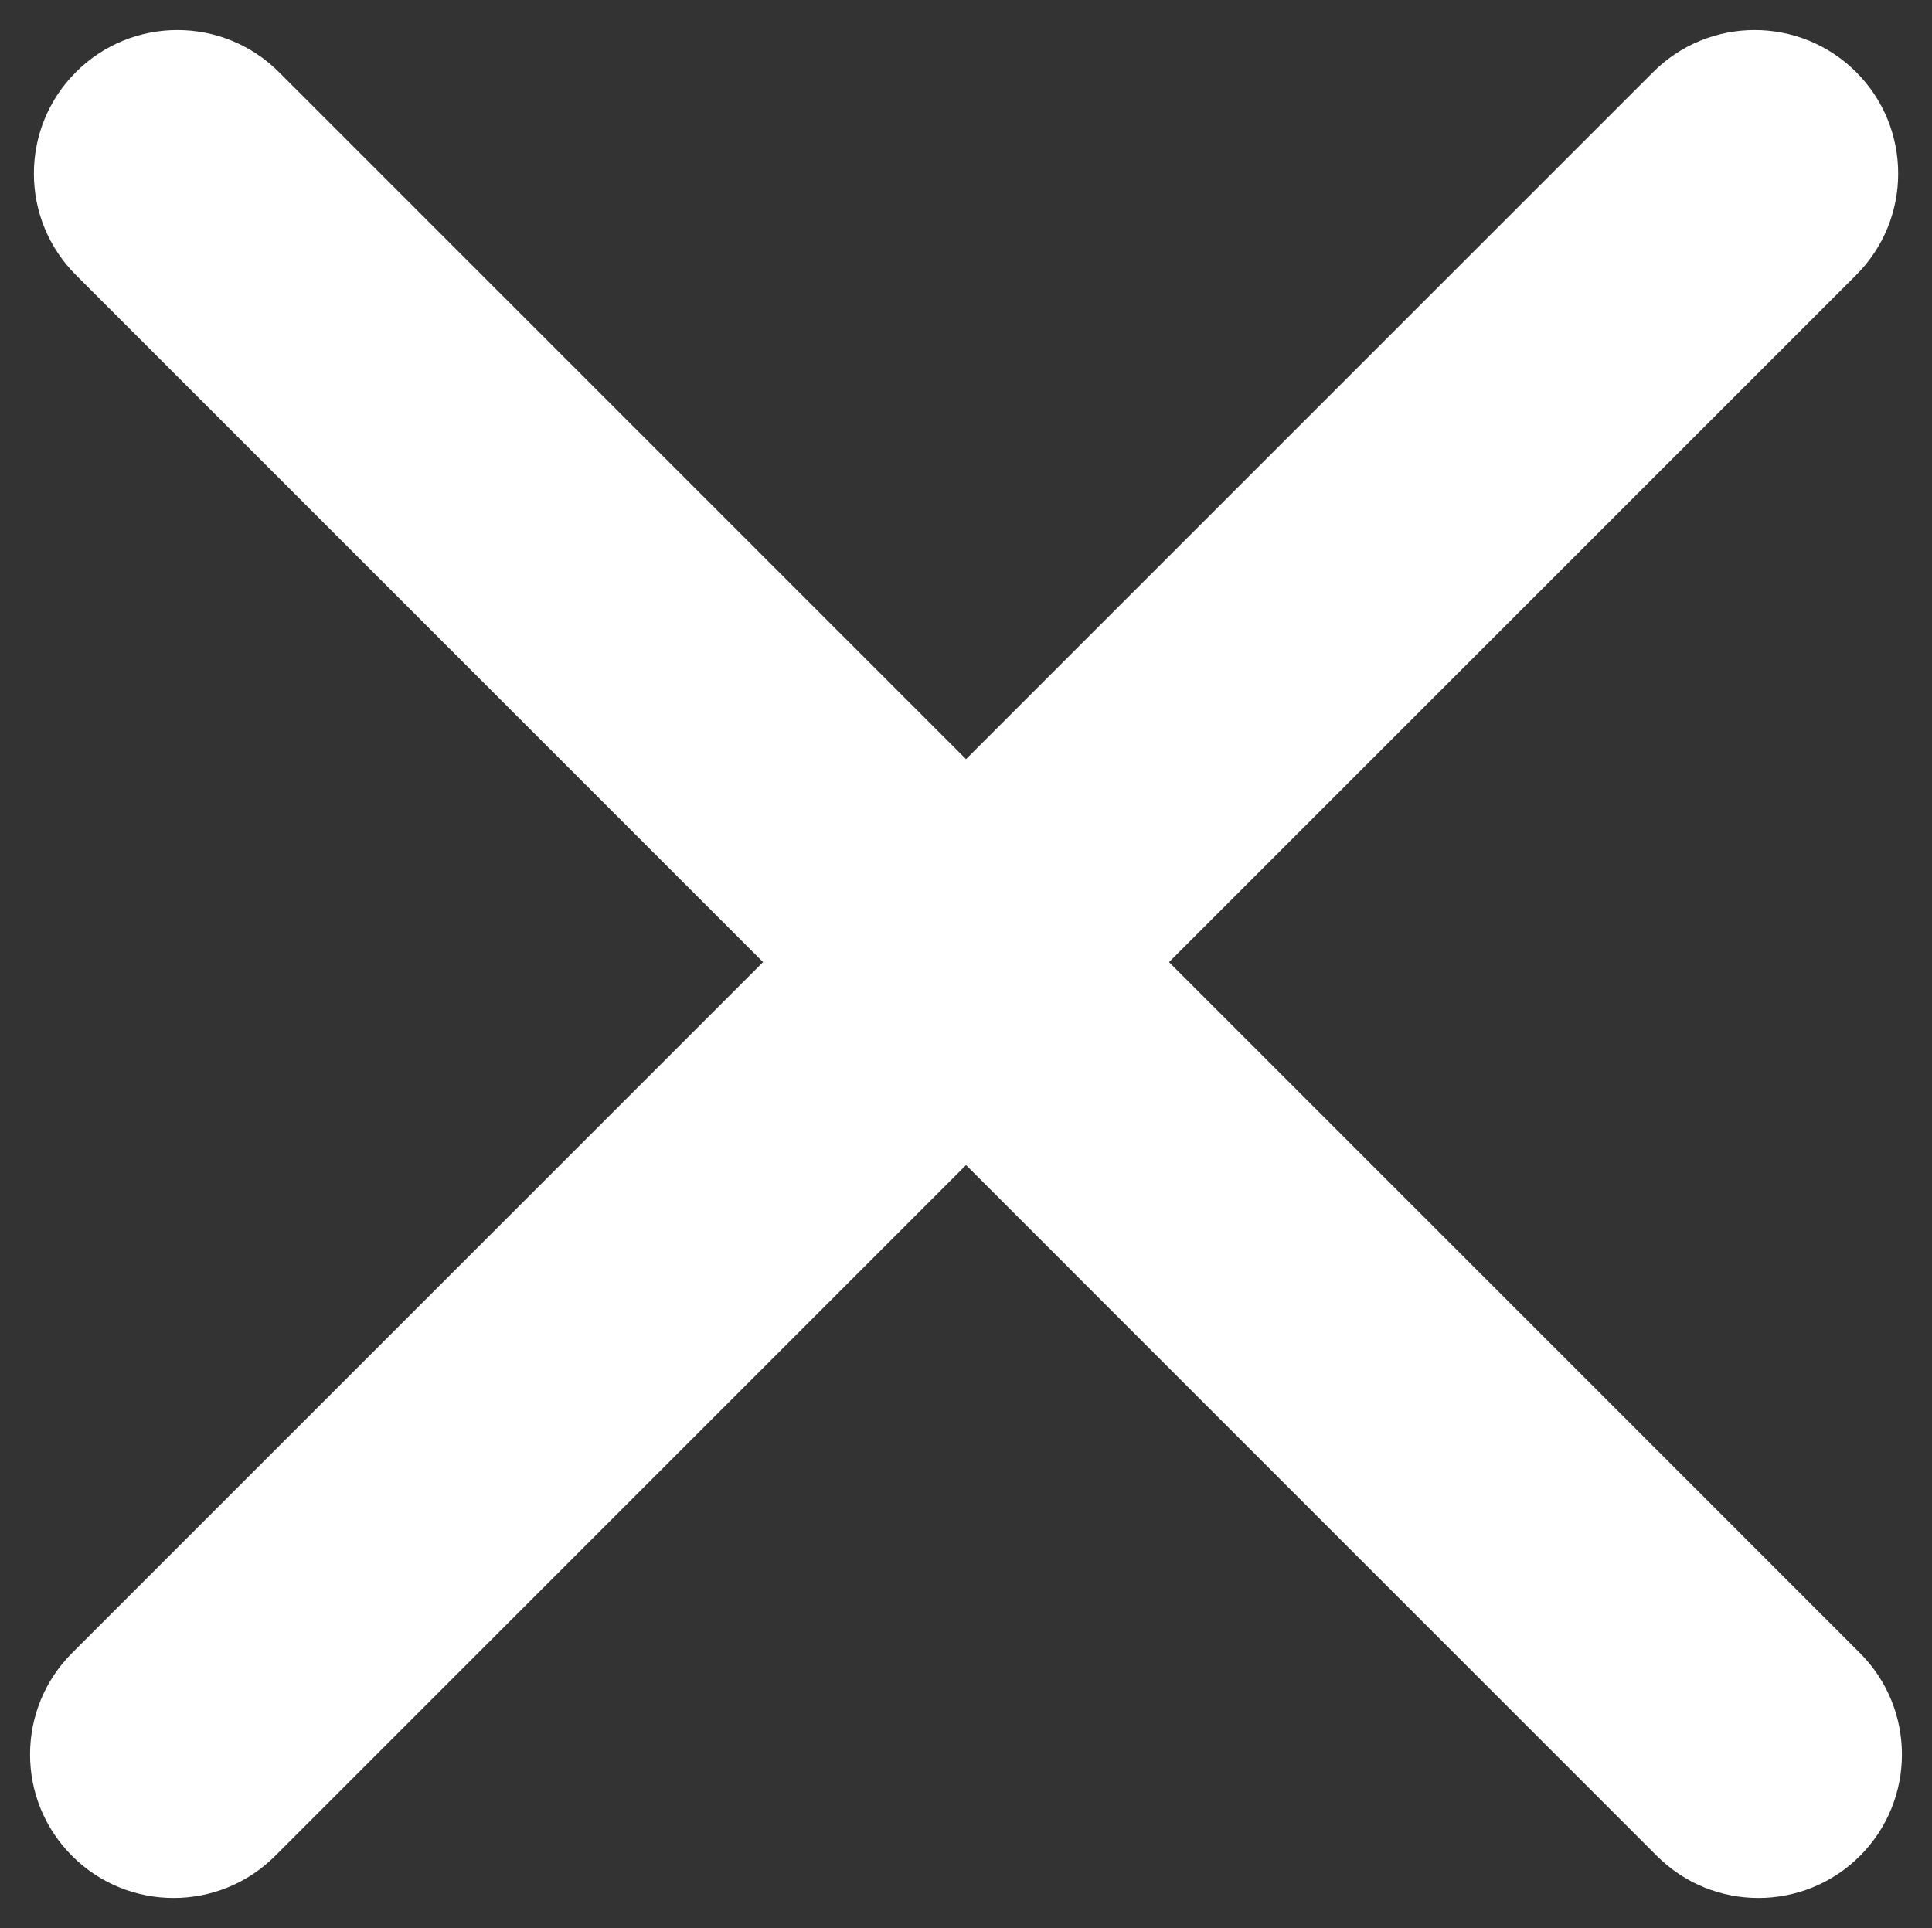 <?xml version="1.0" encoding="UTF-8" standalone="no"?>
<svg
   xmlns:dc="http://purl.org/dc/elements/1.1/"
   xmlns:cc="http://creativecommons.org/ns#"
   xmlns:rdf="http://www.w3.org/1999/02/22-rdf-syntax-ns#"
   xmlns:svg="http://www.w3.org/2000/svg"
   xmlns="http://www.w3.org/2000/svg"
   xmlns:sodipodi="http://sodipodi.sourceforge.net/DTD/sodipodi-0.dtd"
   xmlns:inkscape="http://www.inkscape.org/namespaces/inkscape"
   version="1.1"
   id="Layer_1"
   x="0px"
   y="0px"
   viewBox="0 0 60.963 60.842"
   style="enable-background:new 0 0 60.963 60.842;"
   xml:space="preserve"
   sodipodi:docname="close_white.svg"
   inkscape:version="1.0.1 (3bc2e813f5, 2020-09-07)"><rect x="0" y="0" width="60.963" height="60.842" fill="#333333" stroke="none"/><defs
   id="defs7" /><sodipodi:namedview
   pagecolor="#ffffff"
   bordercolor="#666666"
   borderopacity="1"
   objecttolerance="10"
   gridtolerance="10"
   guidetolerance="10"
   inkscape:pageopacity="0"
   inkscape:pageshadow="2"
   inkscape:window-width="1536"
   inkscape:window-height="1053"
   id="namedview5"
   showgrid="false"
   showguides="true"
   inkscape:guide-bbox="true"
   inkscape:zoom="14.167845"
   inkscape:cx="30.481501"
   inkscape:cy="19.633169"
   inkscape:window-x="384"
   inkscape:window-y="27"
   inkscape:window-maximized="0"
   inkscape:current-layer="Layer_1" />
<path
   style="fill:#ffffff;stroke-width:0.969"
   d="M 58.688,52.163 36.888,30.361 58.57,8.679 c 1.768,-1.769 1.768,-4.637 0,-6.405 -1.769,-1.768 -4.636,-1.768 -6.405,0 L 30.483,23.956 8.801,2.274 c -1.769,-1.768 -4.636,-1.768 -6.405,0 -1.769,1.769 -1.769,4.637 0,6.405 L 24.078,30.361 2.275,52.163 c -1.769,1.769 -1.769,4.636 0,6.405 0.885,0.885 2.043,1.326 3.203,1.326 1.16,0 2.319,-0.442 3.203,-1.326 L 30.483,36.766 52.283,58.568 c 0.885,0.885 2.043,1.326 3.203,1.326 1.16,0 2.319,-0.442 3.203,-1.326 1.767,-1.768 1.767,-4.636 -9.7e-4,-6.405 z"
   id="path2" />
</svg>
